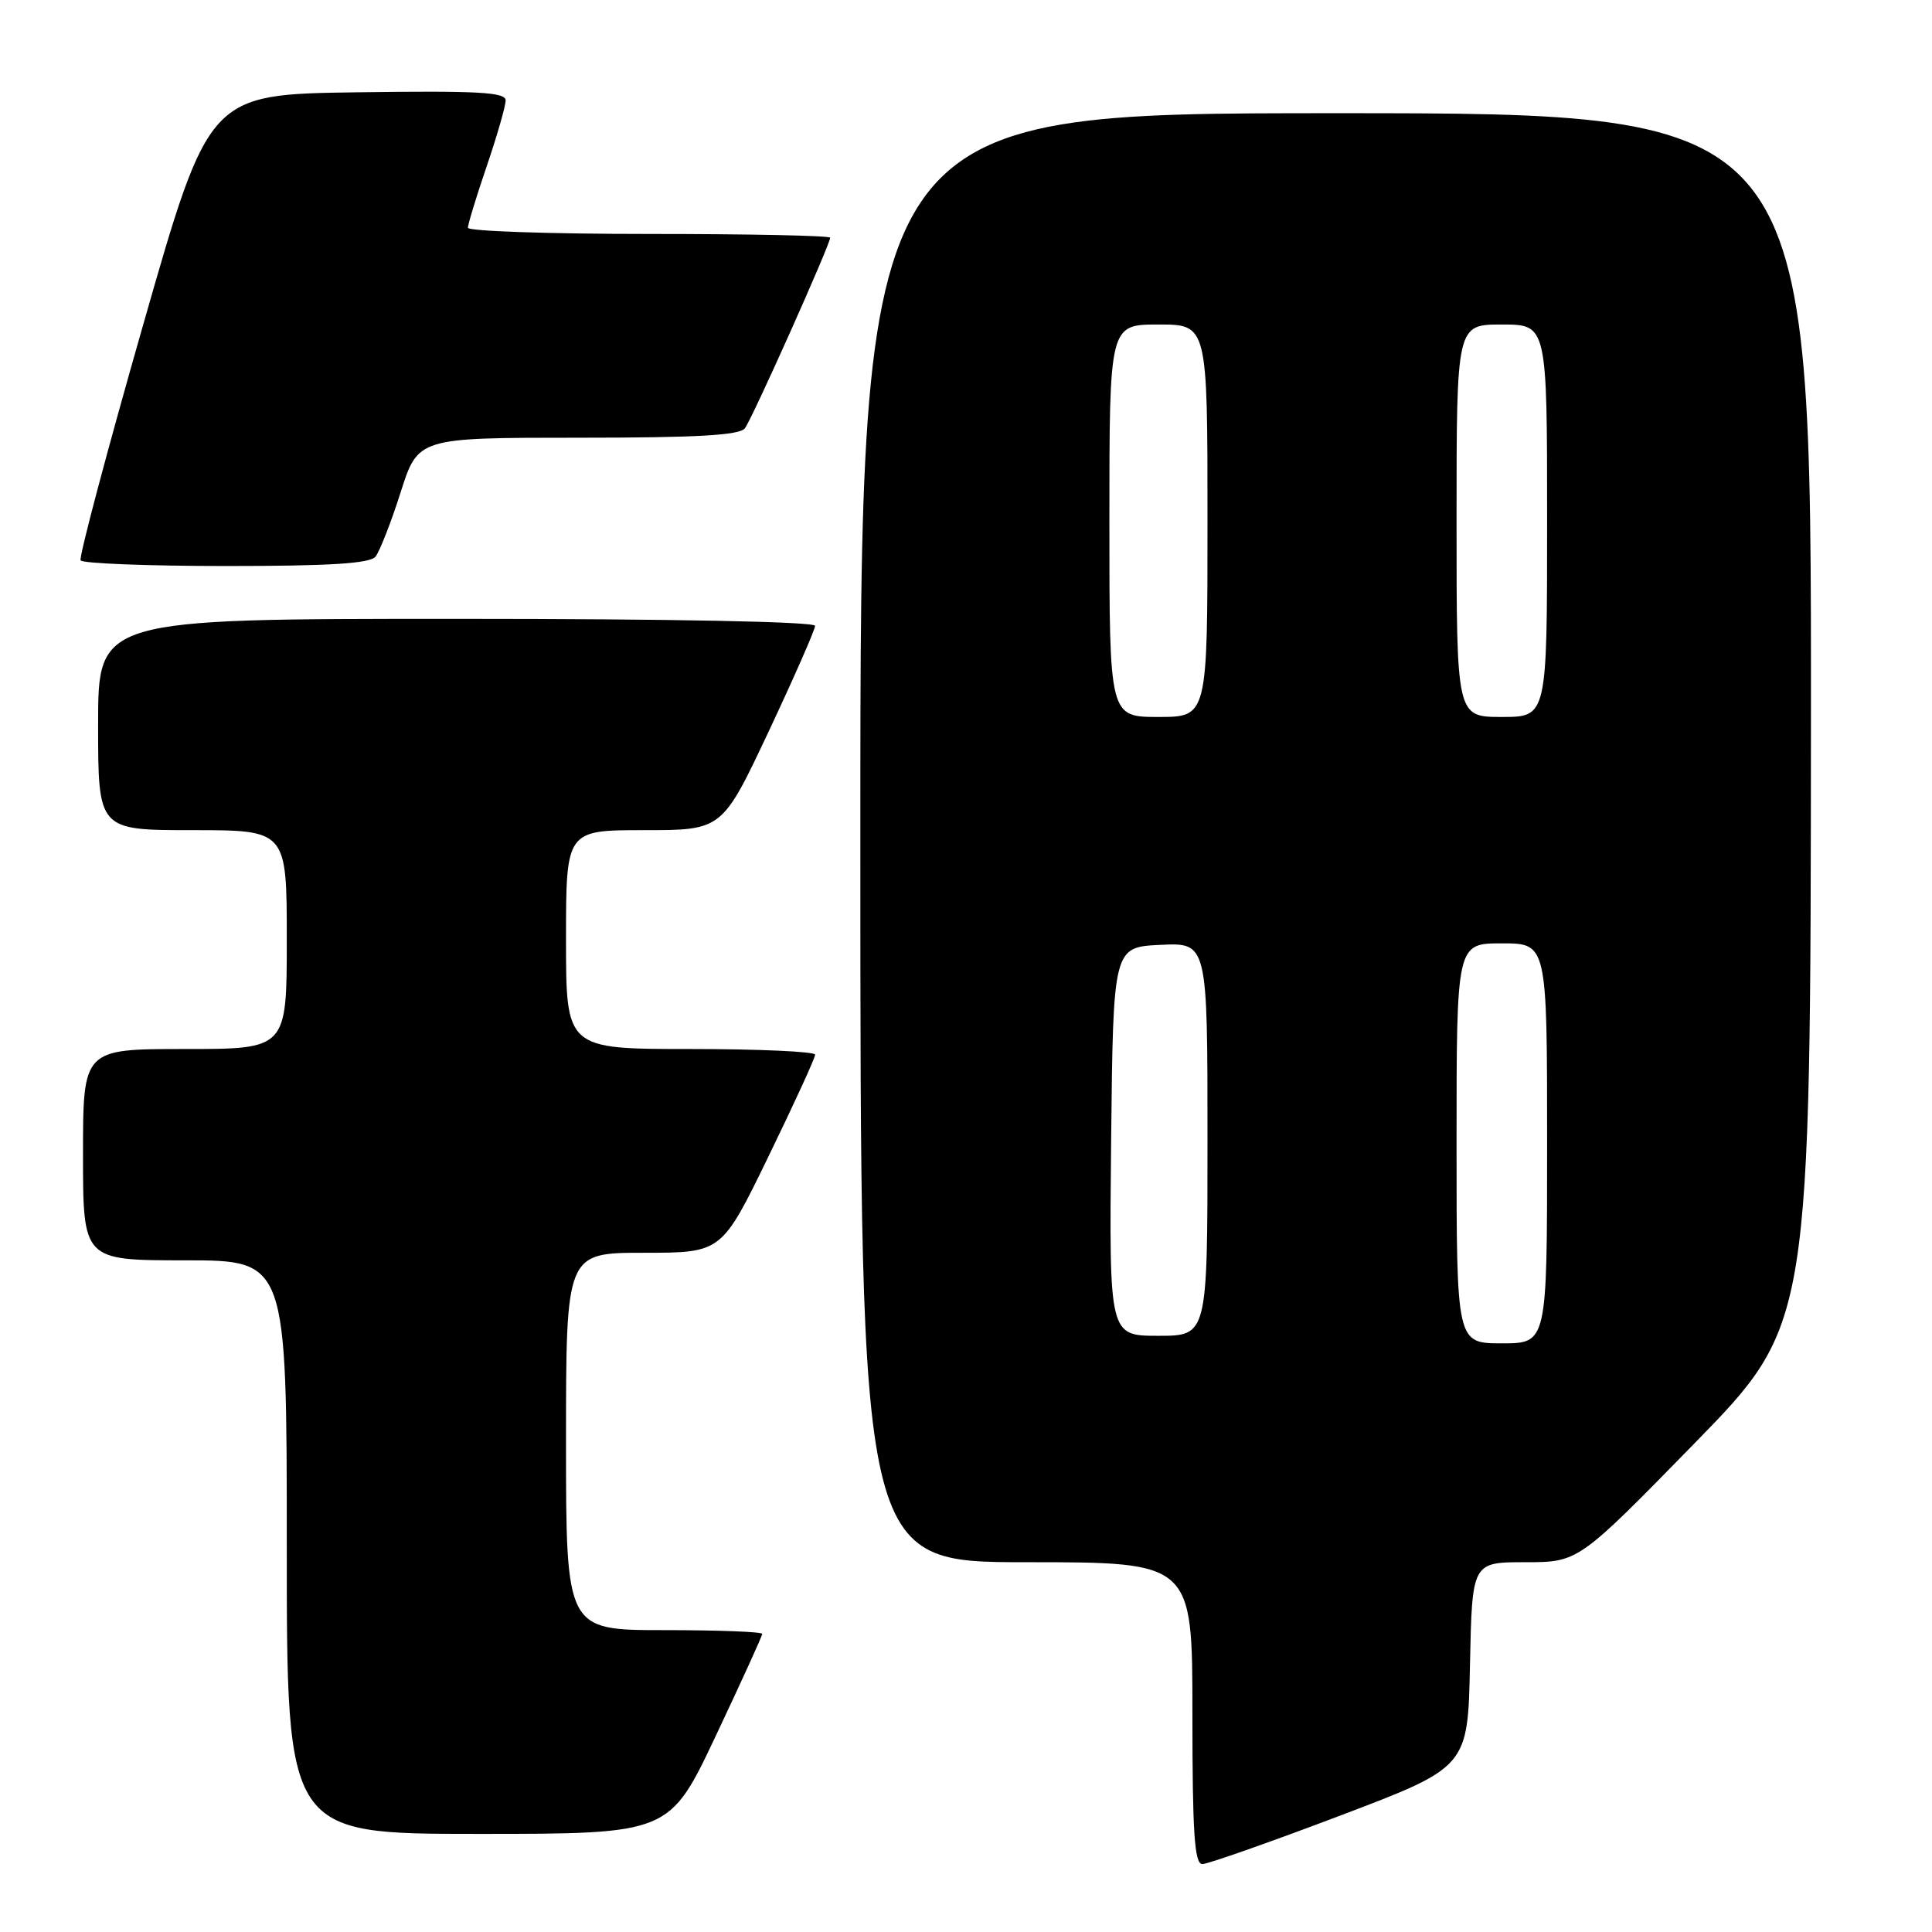 <?xml version="1.0" encoding="UTF-8" standalone="no"?>
<!DOCTYPE svg PUBLIC "-//W3C//DTD SVG 1.1//EN" "http://www.w3.org/Graphics/SVG/1.1/DTD/svg11.dtd" >
<svg xmlns="http://www.w3.org/2000/svg" xmlns:xlink="http://www.w3.org/1999/xlink" version="1.1" viewBox="0 0 256 256">
 <g >
 <path fill="currentColor"
d=" M 177.57 240.58 C 194.50 234.16 194.50 234.16 194.78 220.58 C 195.06 207.00 195.06 207.00 202.10 207.00 C 209.14 207.00 209.14 207.00 224.53 191.25 C 239.91 175.50 239.91 175.50 239.96 95.25 C 240.00 15.00 240.00 15.00 177.00 15.00 C 114.00 15.00 114.00 15.00 114.00 111.00 C 114.00 207.00 114.00 207.00 136.00 207.00 C 158.00 207.00 158.00 207.00 158.00 227.00 C 158.00 242.87 158.27 247.00 159.32 247.00 C 160.04 247.00 168.25 244.11 177.57 240.58 Z  M 94.85 230.00 C 98.23 222.84 101.00 216.77 101.00 216.50 C 101.00 216.22 95.15 216.00 88.00 216.00 C 75.00 216.00 75.00 216.00 75.00 191.00 C 75.00 166.00 75.00 166.00 85.31 166.00 C 95.62 166.00 95.62 166.00 101.82 153.25 C 105.23 146.24 108.02 140.16 108.01 139.75 C 108.01 139.34 100.58 139.00 91.50 139.00 C 75.00 139.00 75.00 139.00 75.00 124.50 C 75.00 110.00 75.00 110.00 85.35 110.00 C 95.69 110.00 95.69 110.00 101.85 96.93 C 105.23 89.74 108.00 83.44 108.00 82.93 C 108.00 82.37 88.97 82.00 60.50 82.00 C 13.00 82.00 13.00 82.00 13.00 96.00 C 13.00 110.00 13.00 110.00 25.50 110.00 C 38.00 110.00 38.00 110.00 38.00 124.50 C 38.00 139.00 38.00 139.00 24.50 139.00 C 11.00 139.00 11.00 139.00 11.00 153.00 C 11.00 167.00 11.00 167.00 24.50 167.00 C 38.00 167.00 38.00 167.00 38.00 205.00 C 38.00 243.00 38.00 243.00 63.35 243.00 C 88.70 243.00 88.70 243.00 94.85 230.00 Z  M 49.76 73.75 C 50.31 73.06 51.81 69.24 53.08 65.25 C 55.39 58.00 55.39 58.00 76.57 58.00 C 92.35 58.00 98.00 57.68 98.70 56.75 C 99.68 55.47 110.00 32.39 110.00 31.50 C 110.00 31.22 99.20 31.00 86.00 31.00 C 72.80 31.00 62.00 30.63 62.00 30.18 C 62.00 29.72 63.12 26.04 64.50 22.00 C 65.88 17.96 67.00 14.04 67.00 13.30 C 67.00 12.21 63.29 12.01 47.35 12.23 C 27.70 12.50 27.70 12.50 18.98 43.00 C 14.18 59.77 10.45 73.84 10.68 74.25 C 10.92 74.66 19.59 75.00 29.94 75.00 C 43.79 75.00 49.02 74.67 49.76 73.75 Z  M 193.00 151.50 C 193.00 125.00 193.00 125.00 199.00 125.00 C 205.00 125.00 205.00 125.00 205.00 151.50 C 205.00 178.00 205.00 178.00 199.00 178.00 C 193.00 178.00 193.00 178.00 193.00 151.50 Z  M 147.23 151.25 C 147.50 125.50 147.50 125.50 153.75 125.20 C 160.00 124.90 160.00 124.90 160.00 150.95 C 160.00 177.00 160.00 177.00 153.48 177.00 C 146.97 177.00 146.97 177.00 147.23 151.25 Z  M 147.00 69.00 C 147.00 43.00 147.00 43.00 153.50 43.00 C 160.00 43.00 160.00 43.00 160.00 69.00 C 160.00 95.00 160.00 95.00 153.50 95.00 C 147.00 95.00 147.00 95.00 147.00 69.00 Z  M 193.00 69.00 C 193.00 43.00 193.00 43.00 199.00 43.00 C 205.00 43.00 205.00 43.00 205.00 69.00 C 205.00 95.00 205.00 95.00 199.00 95.00 C 193.00 95.00 193.00 95.00 193.00 69.00 Z "/>
</g>
</svg>